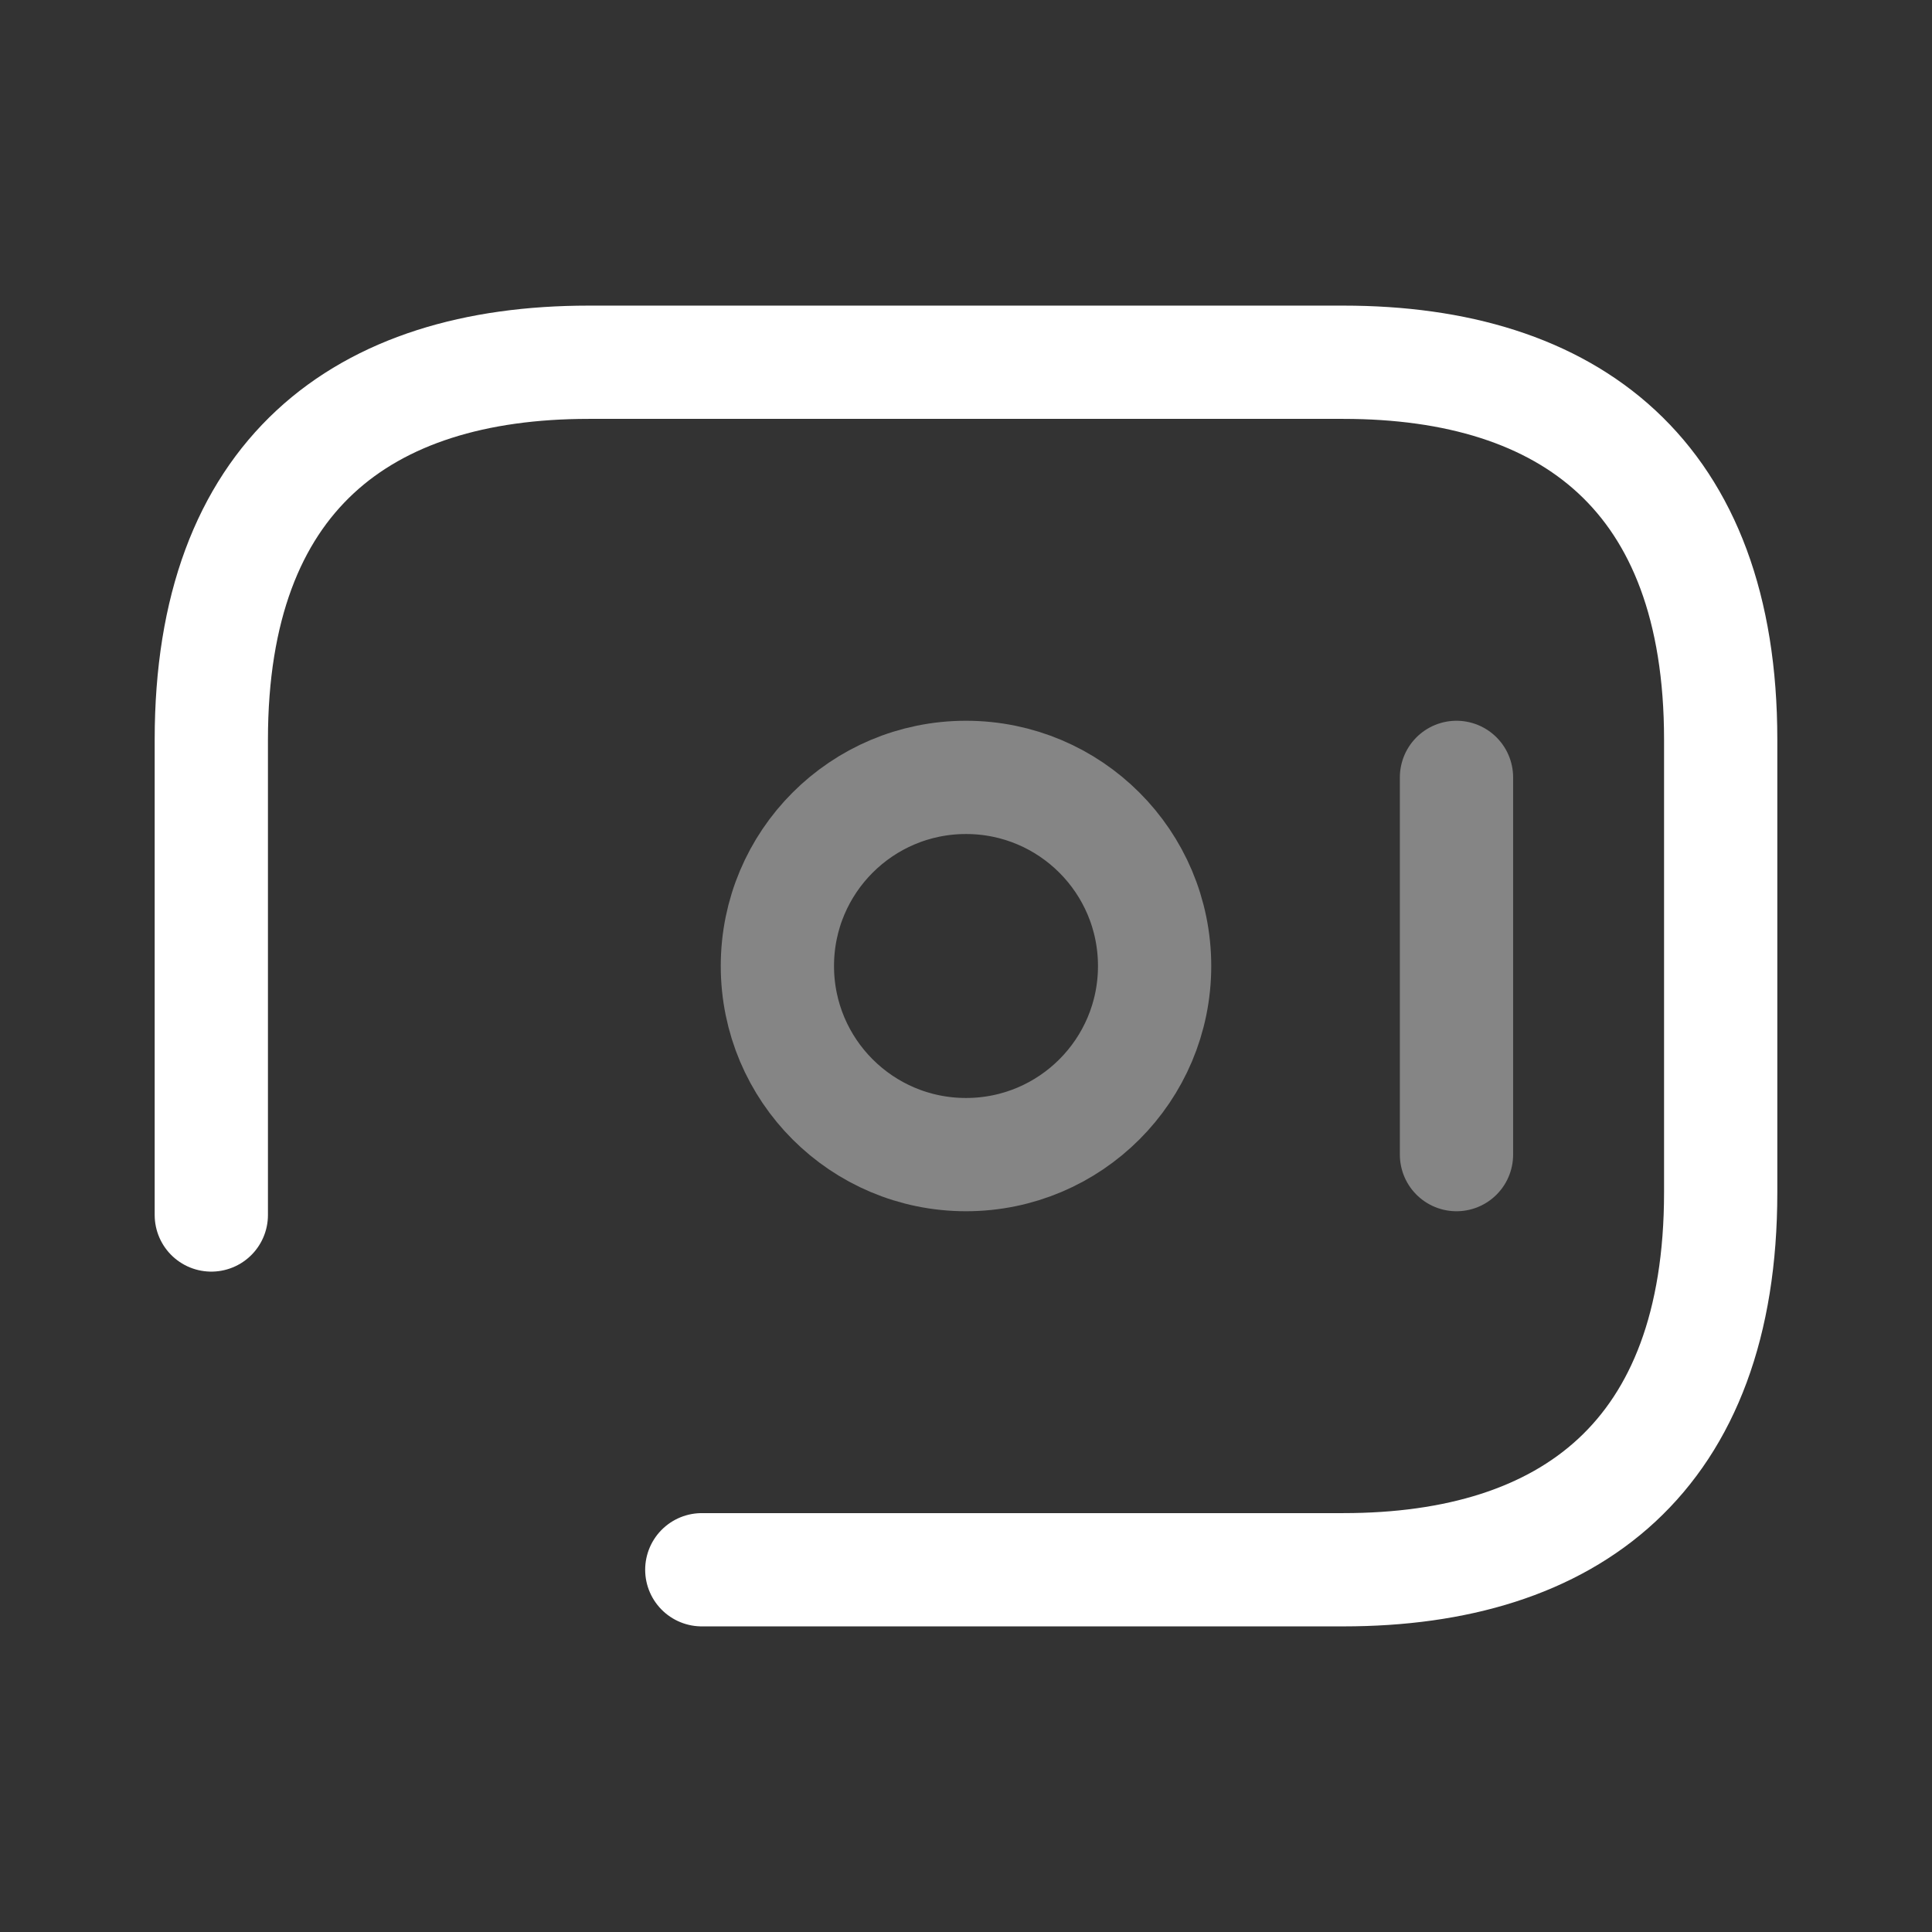 <svg width="16" height="16" viewBox="0 0 16 16" fill="none" xmlns="http://www.w3.org/2000/svg">
<rect x="0" y="0" width="16" height="16" fill="#333333" stroke="none"/>
<g clip-path="url(#clip0_1062_376)">
<path opacity="0.4" d="M8 9.562C8.863 9.562 9.562 8.863 9.562 8C9.562 7.137 8.863 6.438 8 6.438C7.137 6.438 6.438 7.137 6.438 8C6.438 8.863 7.137 9.562 8 9.562Z" stroke="white" stroke-width="0.938" stroke-miterlimit="10" stroke-linecap="round" stroke-linejoin="round"/>
<path opacity="0.4" d="M12.062 6.438V9.562" stroke="white" stroke-width="0.938" stroke-miterlimit="10" stroke-linecap="round" stroke-linejoin="round"/>
<path d="M1.75 10.062V6.125C1.75 3.938 3 3 4.875 3H11.125C13 3 14.25 3.938 14.25 6.125V9.875C14.25 12.062 13 13 11.125 13H5.812" stroke="white" stroke-width="0.938" stroke-miterlimit="10" stroke-linecap="round" stroke-linejoin="round"/>
</g>
<defs>
<clipPath id="clip0_1062_376">
<rect width="16" height="16" fill="white"/>
</clipPath>
</defs>
</svg>
